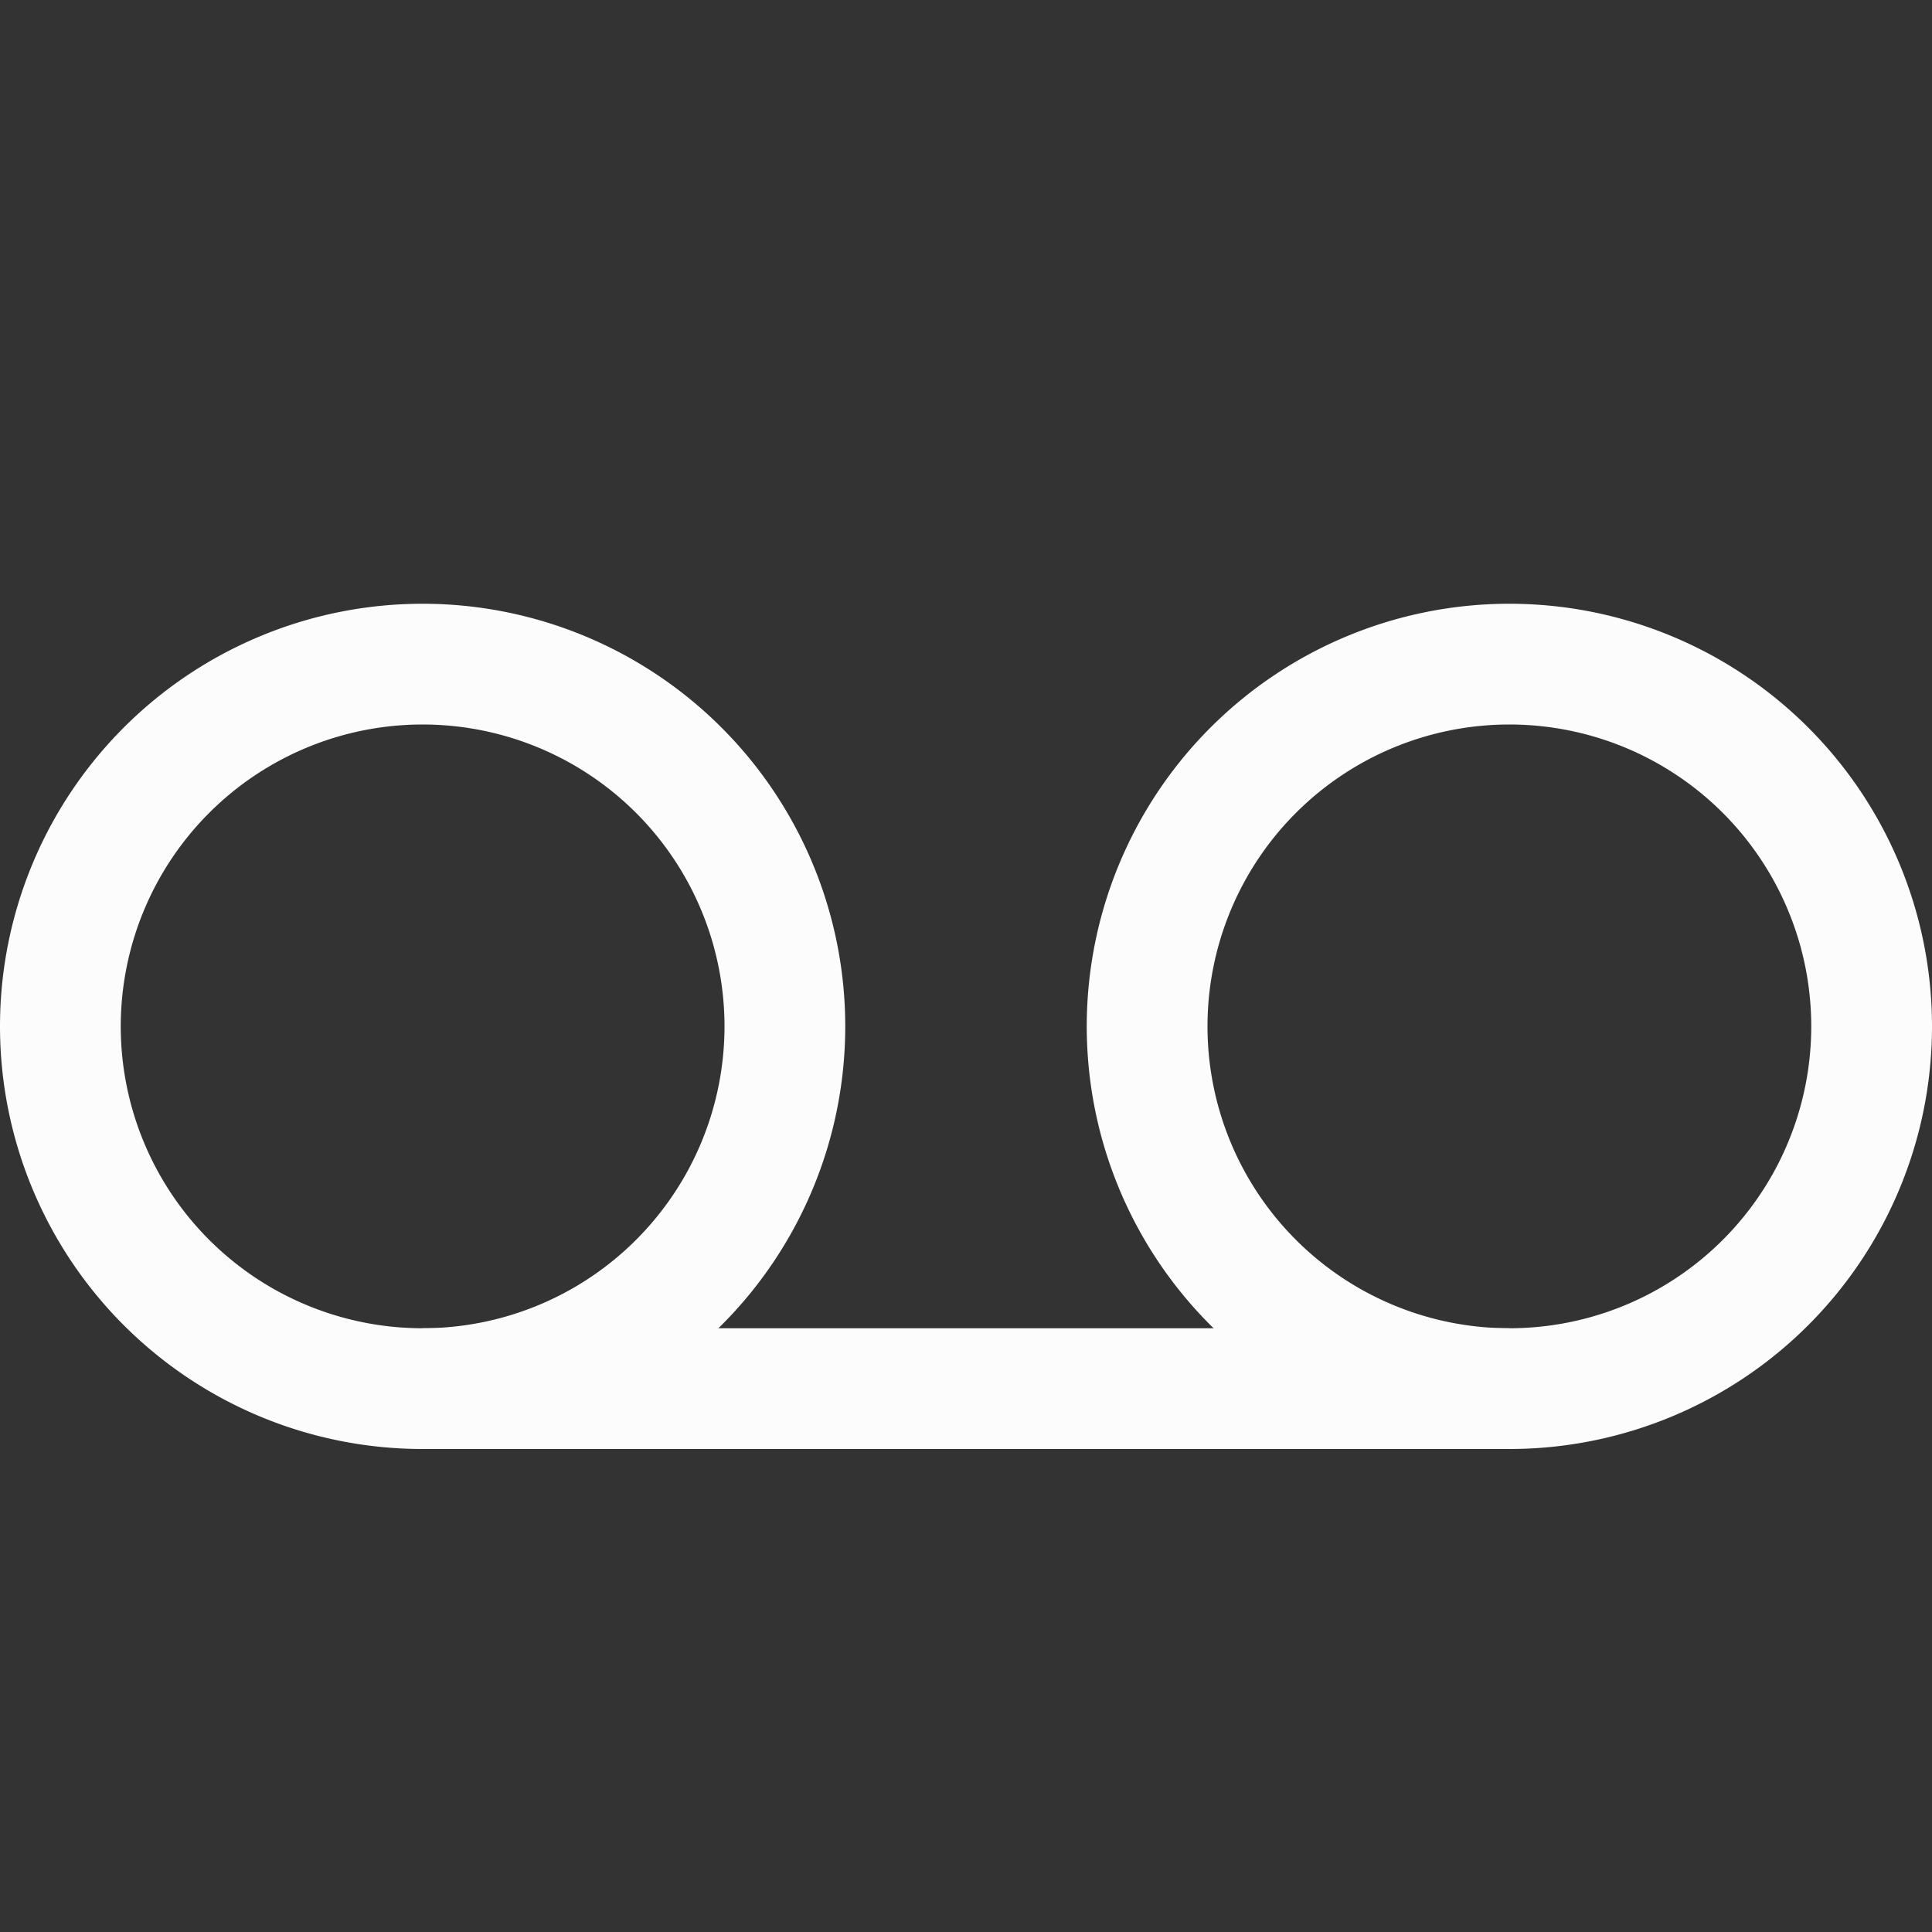 <svg xmlns="http://www.w3.org/2000/svg" viewBox="0 0 16 16">
<rect x="0" y="0" width="16" height="16" fill="#333333" stroke="none"/>
<style id="current-color-scheme" type="text/css">
.ColorScheme-Text{color:#fcfcfc}
</style>
<g fill="currentColor" fill-rule="evenodd" class="ColorScheme-Text">
<path d="M3.5 5A3.5 3.5 0 0 0 0 8.5 3.5 3.5 0 0 0 3.5 12 3.5 3.5 0 0 0 7 8.5 3.5 3.5 0 0 0 3.5 5m0 1A2.5 2.5 0 0 1 6 8.5 2.5 2.5 0 0 1 3.5 11 2.5 2.5 0 0 1 1 8.5 2.5 2.5 0 0 1 3.5 6m9-1A3.5 3.5 0 0 0 9 8.5a3.5 3.5 0 0 0 3.5 3.5A3.5 3.5 0 0 0 16 8.5 3.5 3.5 0 0 0 12.5 5m0 1A2.5 2.5 0 0 1 15 8.5a2.5 2.5 0 0 1-2.5 2.5A2.5 2.5 0 0 1 10 8.5 2.5 2.5 0 0 1 12.5 6"/>
<path d="M3.5 11h9v1h-9zM1 31h14v1H1z"/>
</g>
</svg>
